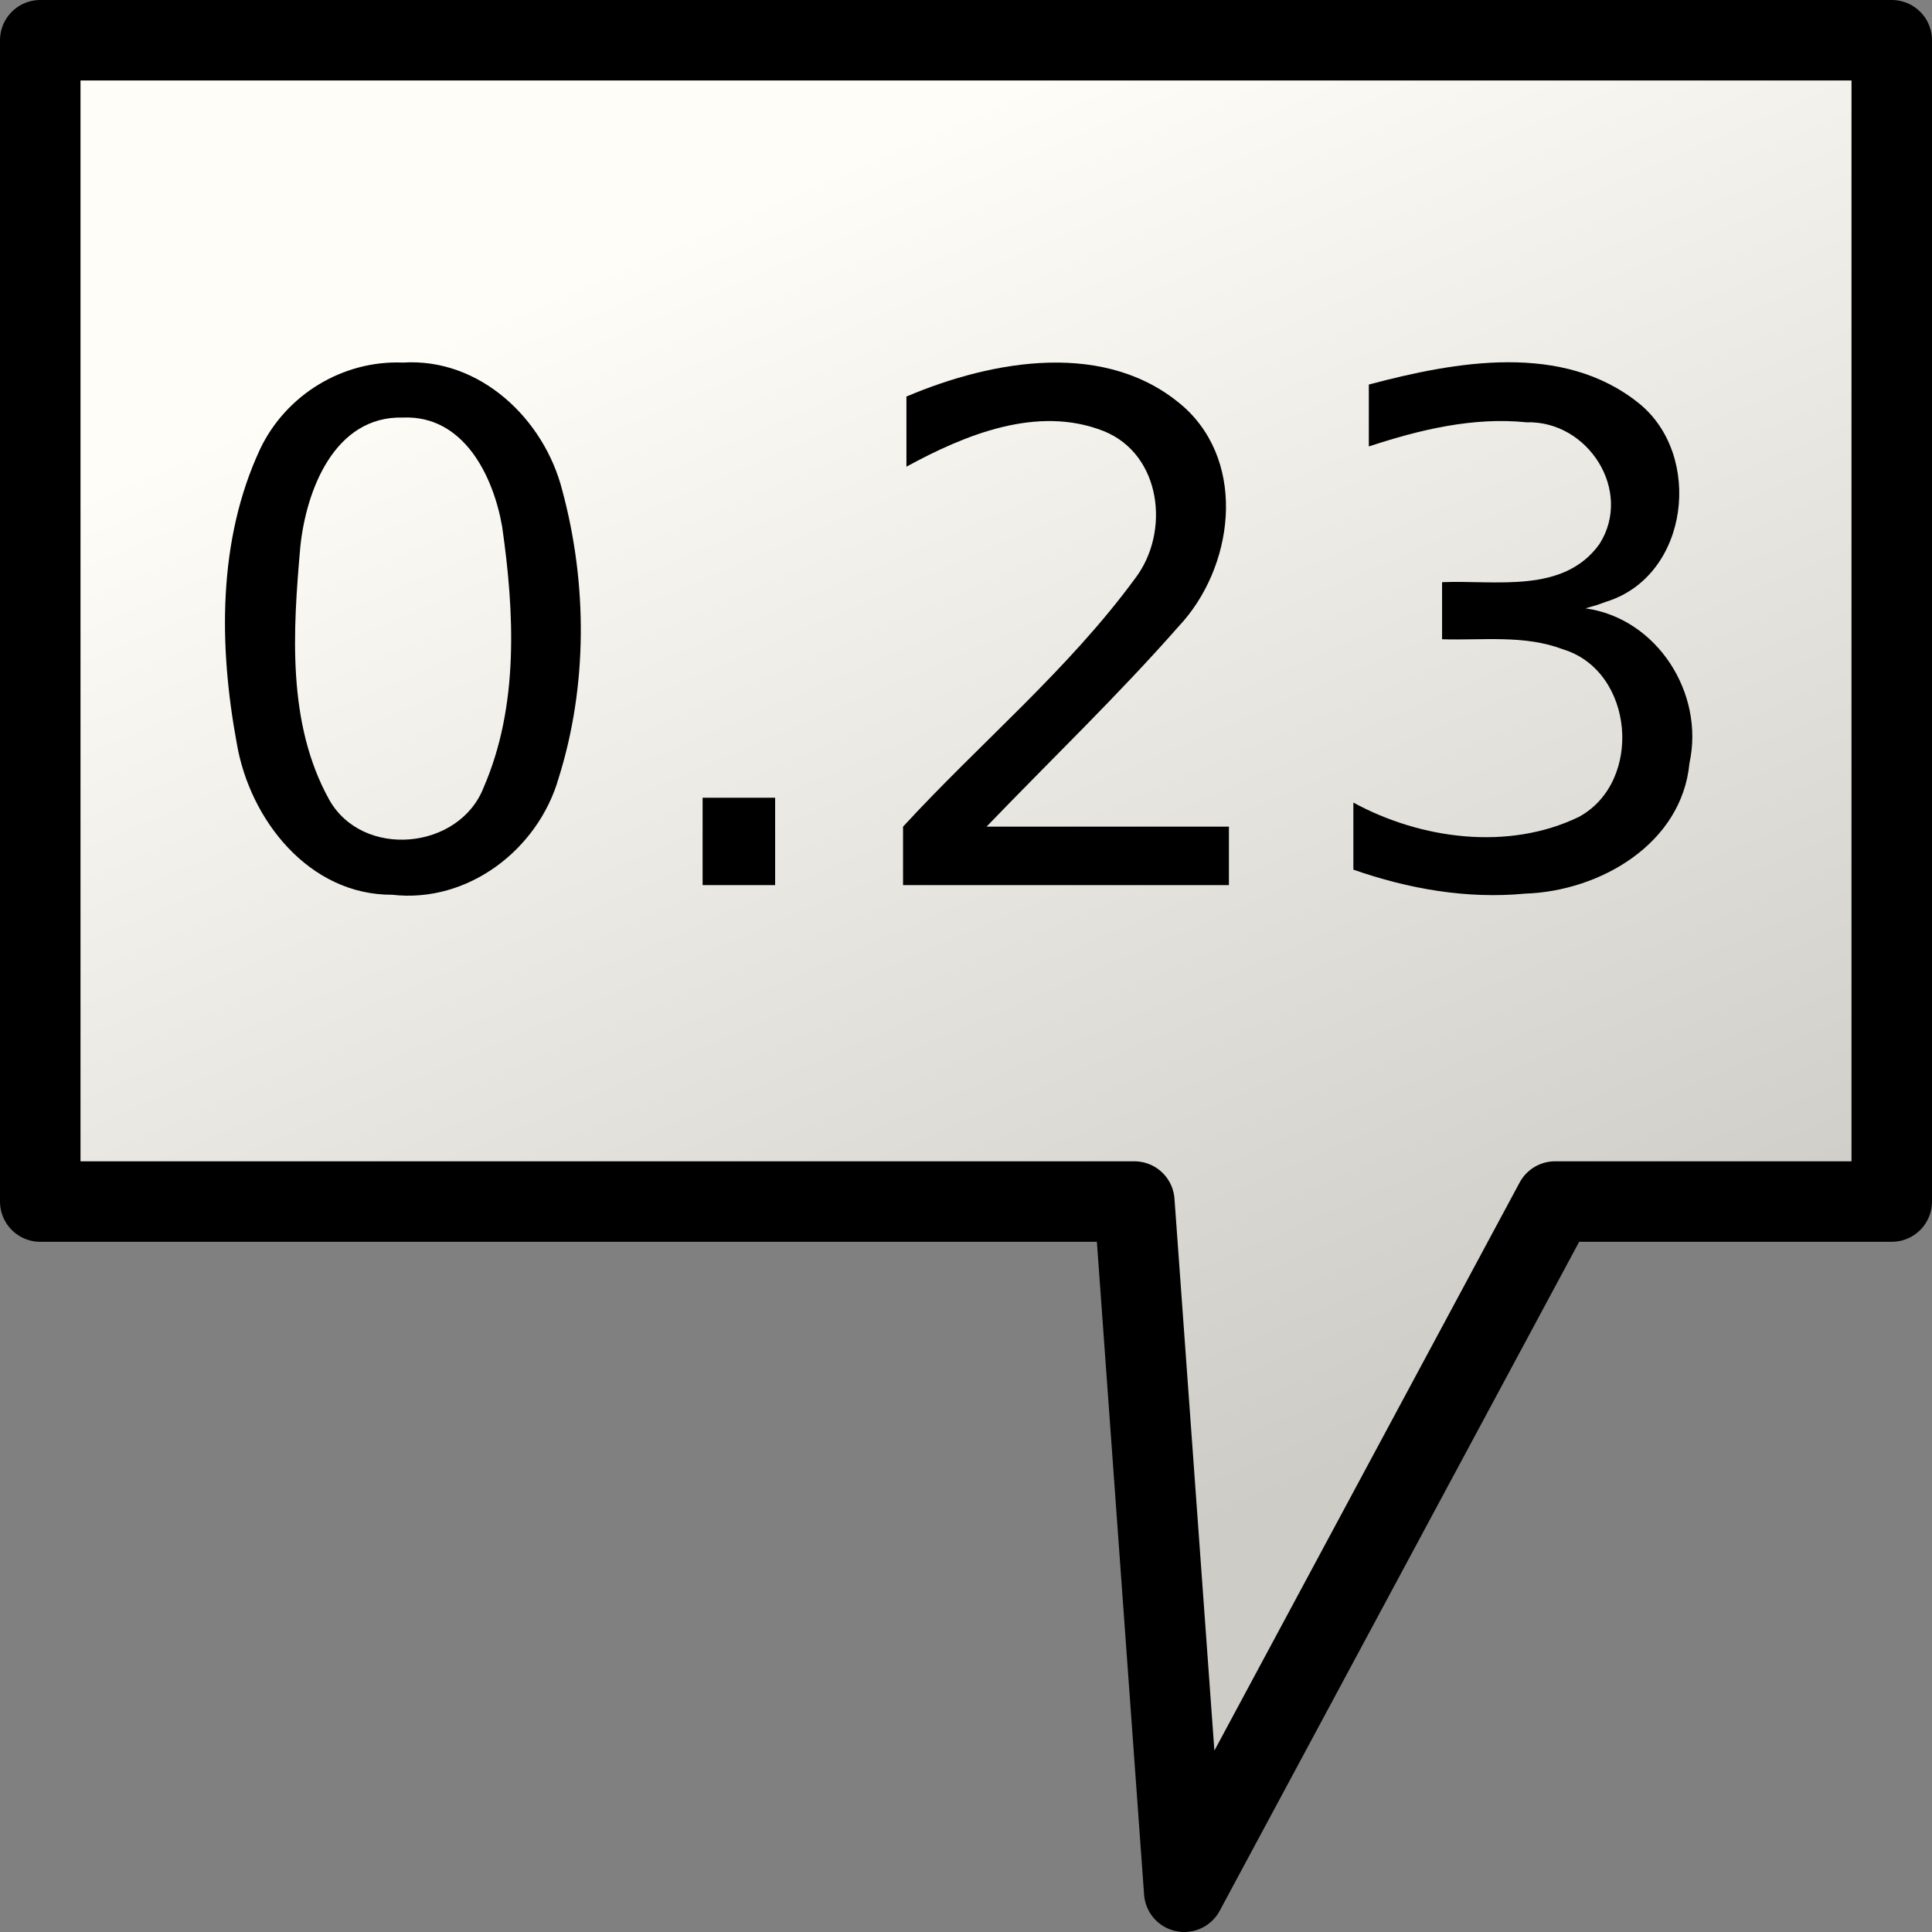 <?xml version="1.0" encoding="UTF-8" standalone="no"?>
<svg
   xmlns:dc="http://purl.org/dc/elements/1.1/"
   xmlns:cc="http://web.resource.org/cc/"
   xmlns:rdf="http://www.w3.org/1999/02/22-rdf-syntax-ns#"
   xmlns:svg="http://www.w3.org/2000/svg"
   xmlns="http://www.w3.org/2000/svg"
   xmlns:xlink="http://www.w3.org/1999/xlink"
   xmlns:sodipodi="http://inkscape.sourceforge.net/DTD/sodipodi-0.dtd"
   xmlns:inkscape="http://www.inkscape.org/namespaces/inkscape"
   id="svg1"
   width="24"
   height="24"
  >
  <rect width="100%" height="100%" fill="#808080" stroke="none"/>
  <sodipodi:namedview
     id="base"
     showgrid="true"
     gridspacingy="1pt"
     gridspacingx="1pt"
     gridoriginy="0pt"
     gridoriginx="0pt"
  />
  <defs id="defs3">

    <linearGradient id="linearGradient1887">
      <stop id="stop1888" offset="0" style="stop-color:#fffdf8;stop-opacity:1"/>
      <stop id="stop1889" offset="1" style="stop-color:#cdccc7;stop-opacity:1"/>
    </linearGradient>
    <linearGradient gradientUnits="userSpaceOnUse" id="linearGradient3740" inkscape:collect="always" x1="899.693" x2="906.645" xlink:href="#linearGradient1887" y1="116.865" y2="132.827"/>
  </defs>
<g id="draw-geometry-show-measuring-info" inkscape:label="#g3731" transform="translate(-890.99,-114.109)">
  <path d="M 891.49,114.609 914.49,114.609 914.49,129.035 910.308,129.035 905.701,137.609 905.081,129.035 891.49,129.035 891.49,114.609 Z" id="rect5189-6" inkscape:connector-curvature="0" sodipodi:nodetypes="cccccccc" style="color:#000000;fill:url(#linearGradient3740);fill-rule:evenodd;stroke:#000000;stroke-width:1;stroke-linecap:round;stroke-linejoin:round"/>
  <g id="text3706" style="font-size:8.746px">
    <path d="M 895.994,119.296 C 895.146,119.275 894.794,120.197 894.721,120.898 894.629,121.944 894.553,123.095 895.08,124.044 895.496,124.781 896.695,124.669 896.998,123.891 897.437,122.88 897.381,121.721 897.228,120.652 897.118,120.02 896.75,119.264 895.994,119.296 Z M 895.994,118.613 C 896.951,118.552 897.752,119.314 897.976,120.205 898.288,121.364 898.29,122.629 897.929,123.777 897.673,124.665 896.801,125.332 895.862,125.224 894.829,125.229 894.092,124.292 893.931,123.342 893.708,122.135 893.693,120.818 894.222,119.686 894.543,119.013 895.247,118.583 895.994,118.613 Z" id="path3719" inkscape:connector-curvature="0"/>
    <path d="M 899.718,124.019 C 900.018,124.019 900.319,124.019 900.619,124.019 900.619,124.381 900.619,124.742 900.619,125.104 900.319,125.104 900.018,125.104 899.718,125.104 899.718,124.742 899.718,124.381 899.718,124.019 Z" id="path3721" inkscape:connector-curvature="0"/>
    <path d="M 903.245,124.378 C 904.249,124.378 905.253,124.378 906.256,124.378 906.256,124.62 906.256,124.862 906.256,125.104 904.907,125.104 903.557,125.104 902.208,125.104 902.208,124.862 902.208,124.62 902.208,124.378 903.16,123.342 904.258,122.431 905.092,121.293 905.529,120.72 905.42,119.753 904.7,119.464 903.876,119.139 902.979,119.509 902.25,119.906 902.25,119.616 902.25,119.326 902.25,119.035 903.325,118.579 904.75,118.323 905.704,119.171 906.486,119.884 906.311,121.168 905.632,121.89 904.874,122.752 904.041,123.55 903.245,124.378 Z" id="path3723" inkscape:connector-curvature="0"/>
    <path d="M 910.685,121.666 C 911.578,121.791 912.167,122.724 911.977,123.589 911.883,124.592 910.864,125.18 909.935,125.21 909.213,125.279 908.484,125.151 907.802,124.912 907.802,124.634 907.802,124.356 907.802,124.079 908.639,124.535 909.727,124.681 910.603,124.257 911.404,123.822 911.293,122.445 910.406,122.175 909.925,121.992 909.406,122.066 908.904,122.05 908.904,121.814 908.904,121.578 908.904,121.341 909.572,121.313 910.413,121.49 910.86,120.866 911.278,120.205 910.716,119.332 909.953,119.355 909.287,119.287 908.622,119.448 907.994,119.655 907.994,119.398 907.994,119.142 907.994,118.886 909.074,118.599 910.402,118.357 911.348,119.118 912.15,119.762 911.974,121.26 910.948,121.582 L 910.821,121.627 910.685,121.666" id="path3725" inkscape:connector-curvature="0"/>
  </g>
</g>

</svg>
